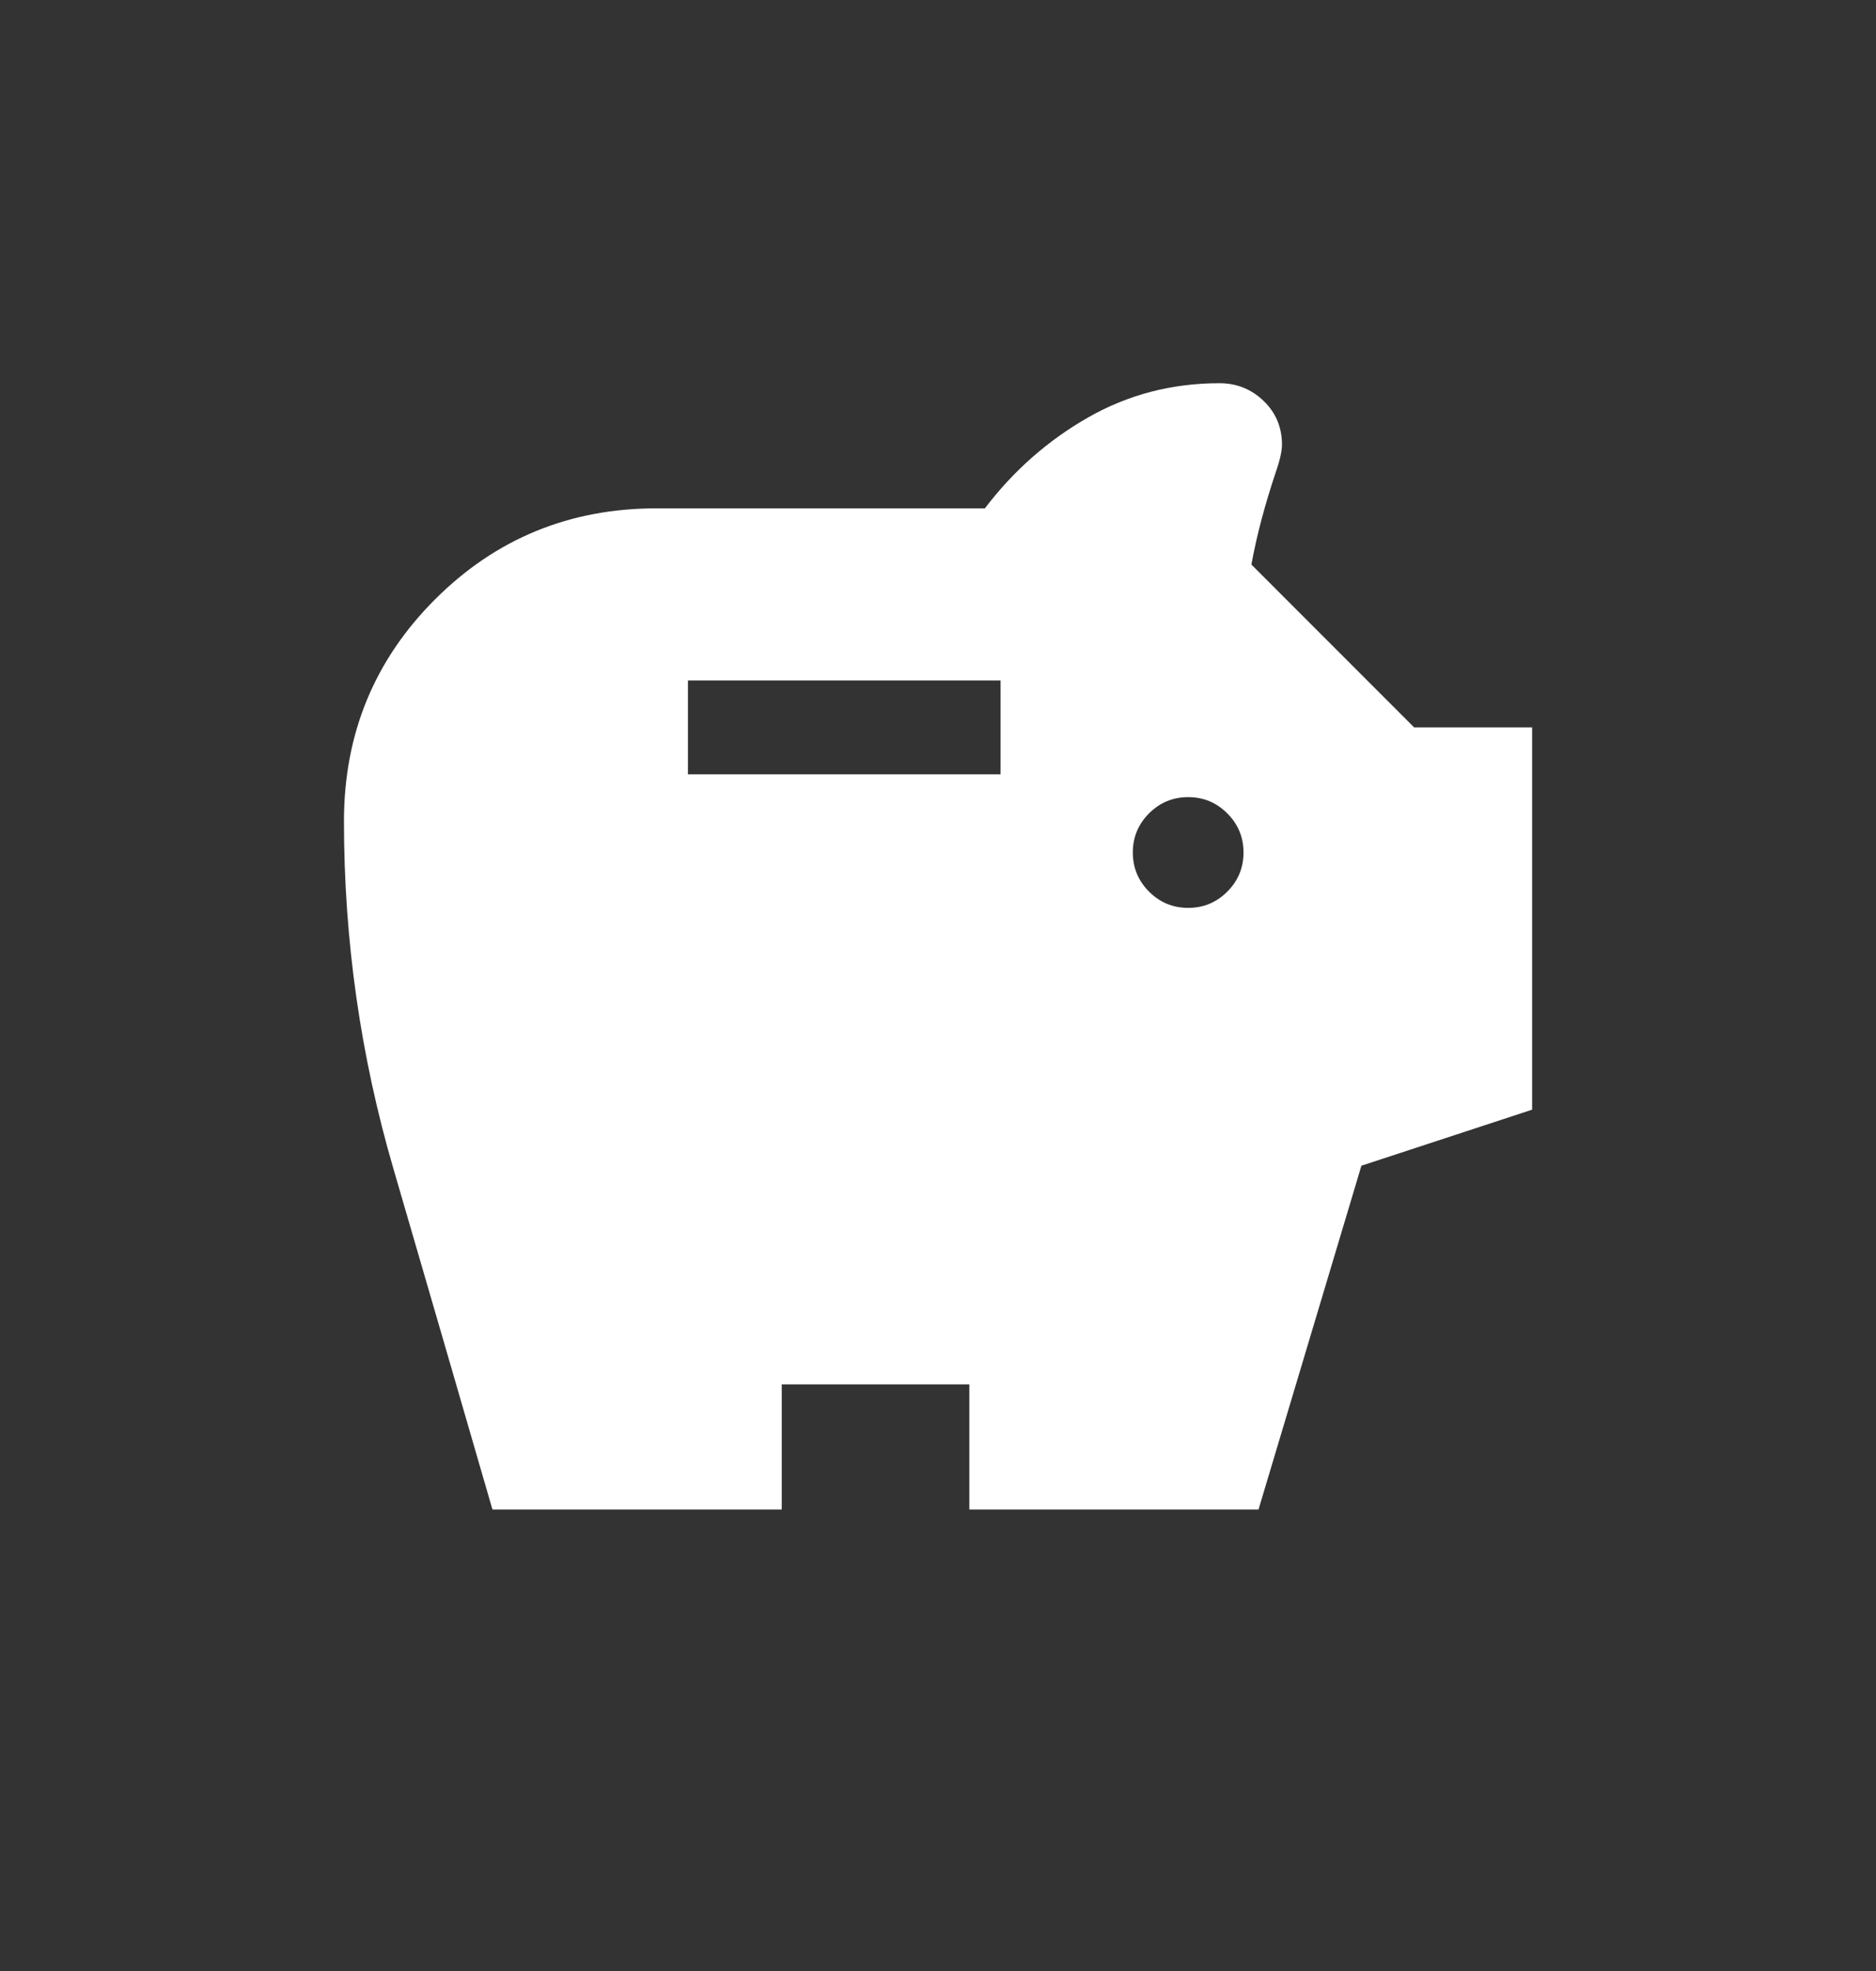 <svg width="20" height="21" viewBox="0 0 20 21" fill="none" xmlns="http://www.w3.org/2000/svg">
<rect x="0" y="0" width="20" height="21" fill="#333333" stroke="none"/>
<mask id="mask0_6059_6847" style="mask-type:alpha" maskUnits="userSpaceOnUse" x="2" y="2" width="16" height="17">
<rect x="2" y="2.5" width="16" height="16" fill="#D9D9D9"/>
</mask>
<g mask="url(#mask0_6059_6847)">
<path d="M12.667 9.673C12.83 9.673 12.969 9.615 13.084 9.5C13.199 9.385 13.257 9.246 13.257 9.083C13.257 8.92 13.199 8.781 13.084 8.666C12.969 8.551 12.83 8.493 12.667 8.493C12.504 8.493 12.365 8.551 12.25 8.666C12.135 8.781 12.077 8.92 12.077 9.083C12.077 9.246 12.135 9.385 12.25 9.5C12.365 9.615 12.504 9.673 12.667 9.673ZM7.334 8.25H10.667V7.25H7.334V8.25ZM5.25 16.083C4.898 14.868 4.546 13.658 4.195 12.455C3.843 11.251 3.667 10.016 3.667 8.75C3.667 7.821 3.99 7.034 4.637 6.387C5.284 5.74 6.072 5.416 7 5.416H10.5C10.805 5.015 11.171 4.693 11.598 4.449C12.025 4.205 12.493 4.083 13 4.083C13.184 4.083 13.341 4.146 13.472 4.272C13.602 4.398 13.667 4.553 13.667 4.737C13.667 4.81 13.643 4.912 13.597 5.043C13.543 5.204 13.495 5.364 13.452 5.524C13.409 5.684 13.372 5.848 13.341 6.015L15.076 7.75H16.334V11.823L14.514 12.42L13.417 16.083H10.334V14.75H8.334V16.083H5.25Z" fill="white"/>
</g>
</svg>
